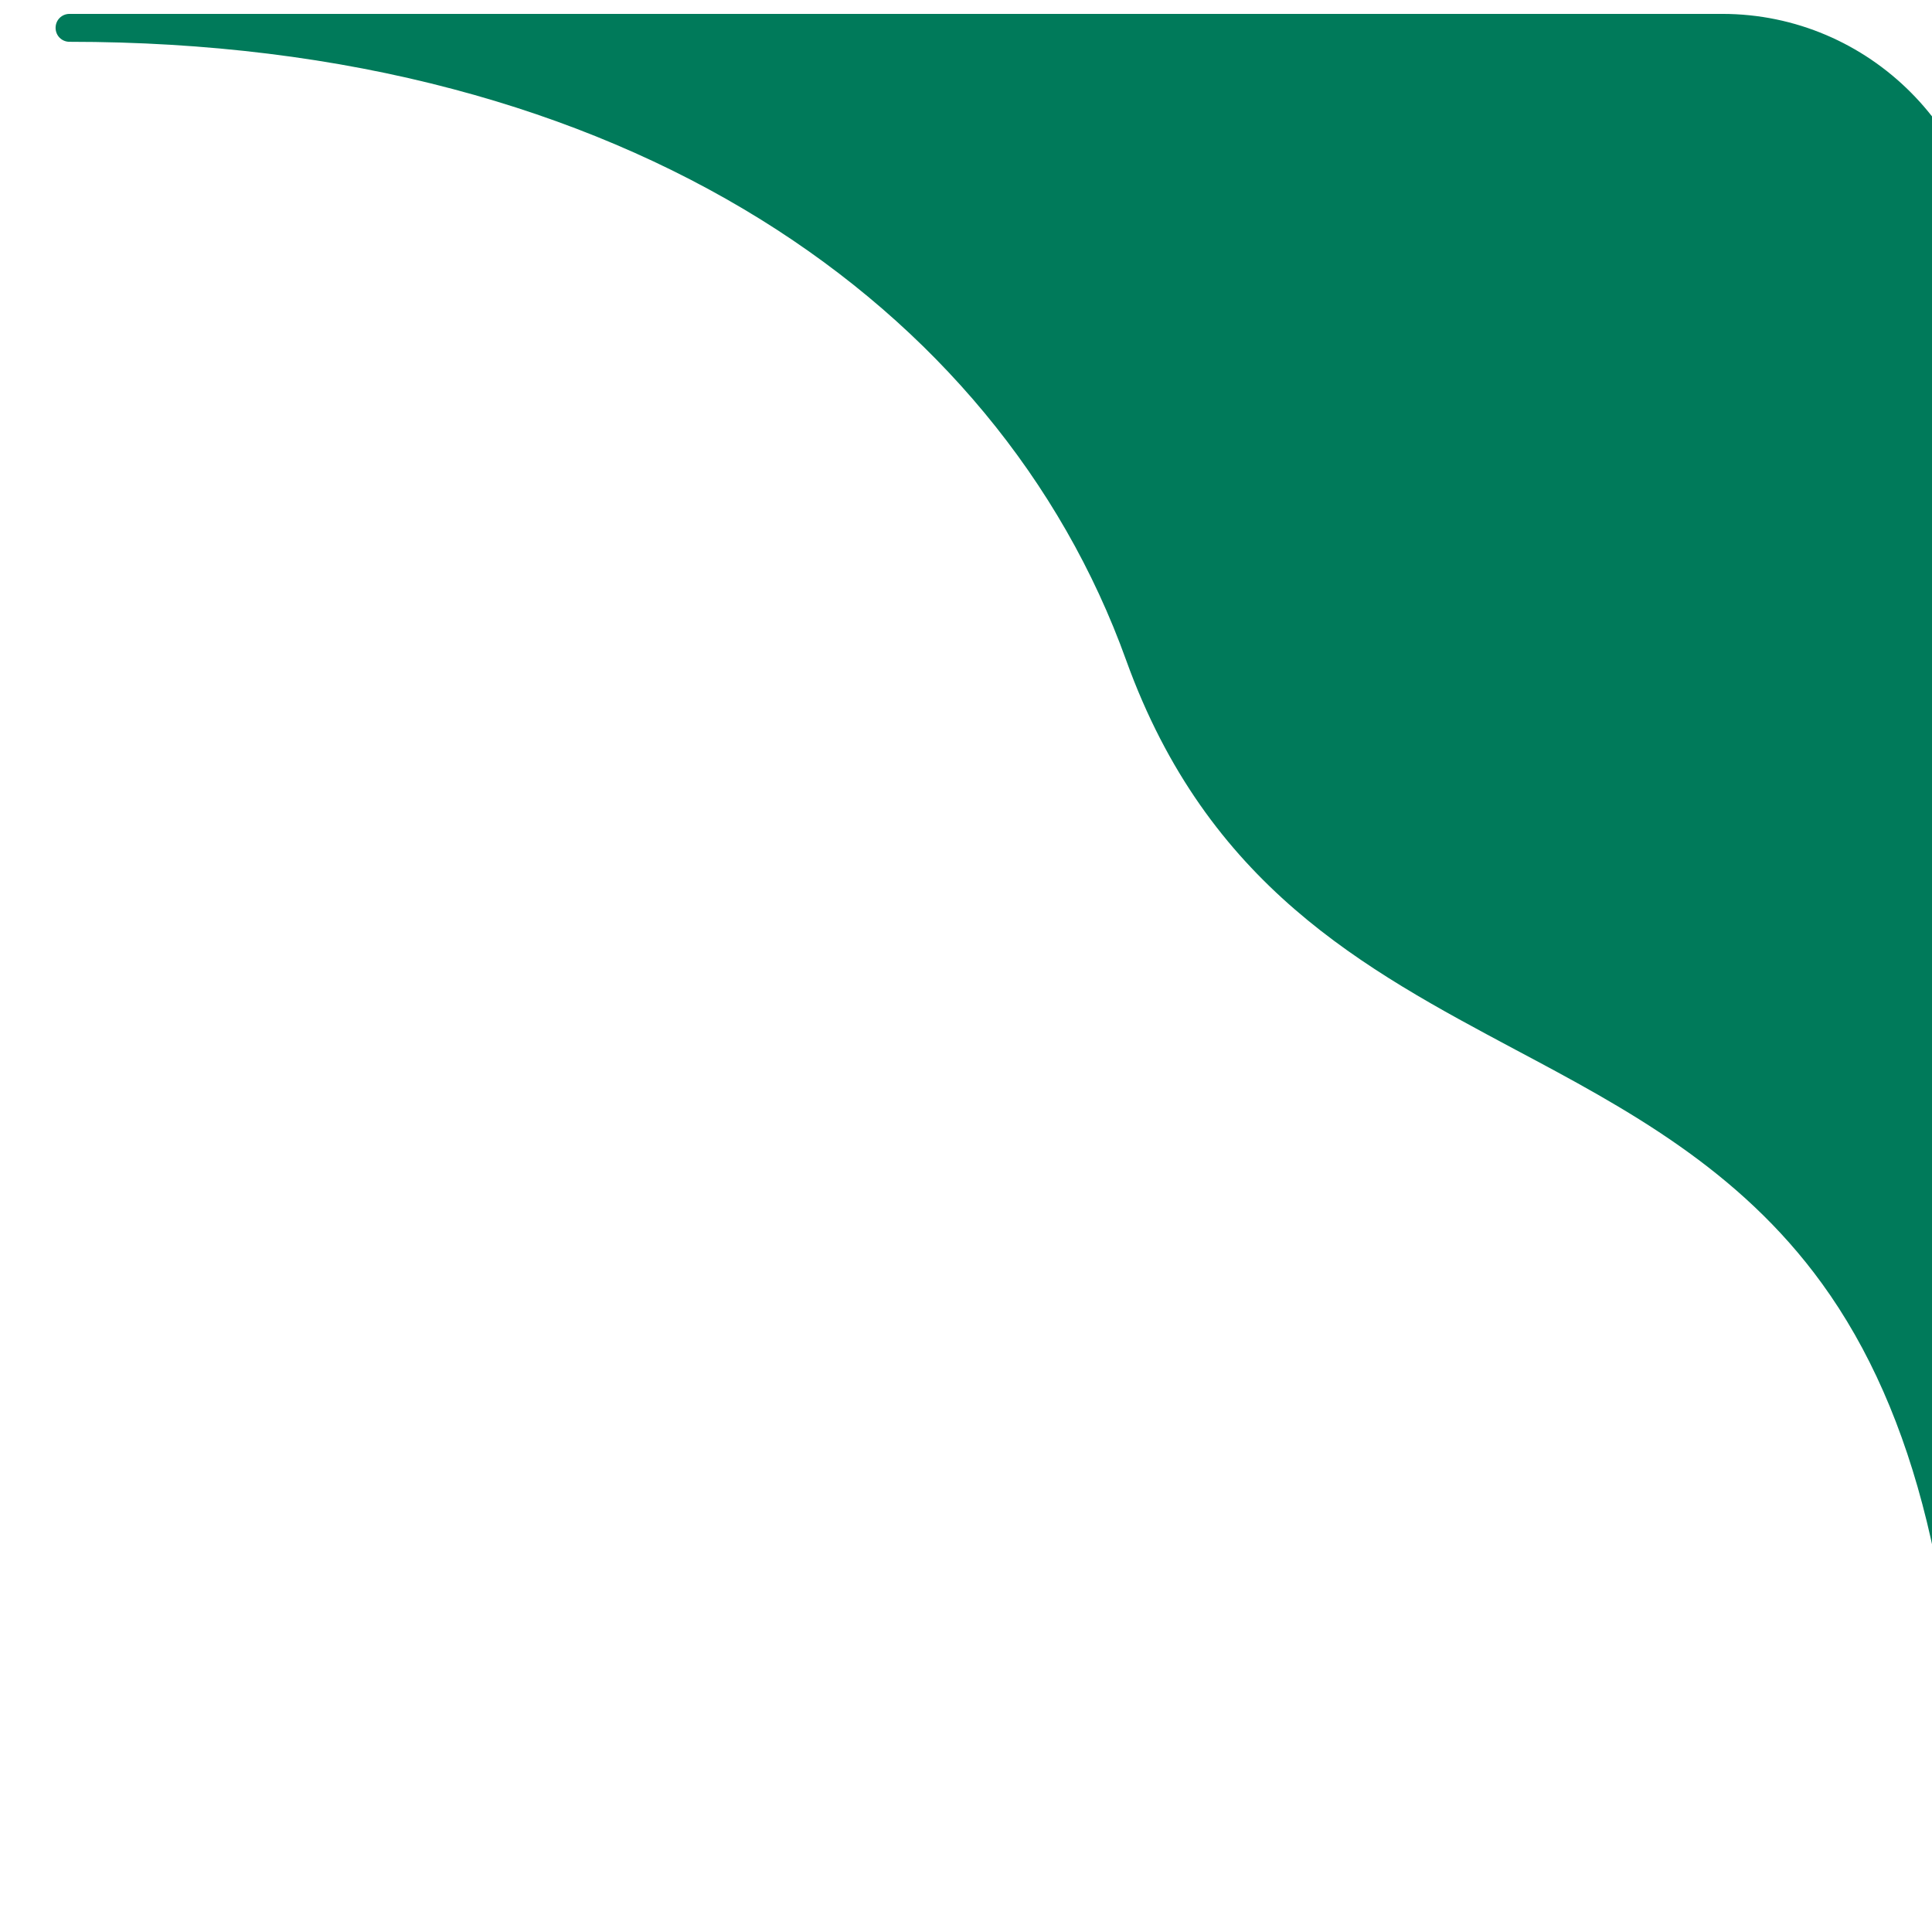 <svg width="139" height="139" viewBox="0 0 139 139" fill="none" xmlns="http://www.w3.org/2000/svg">
<g filter="url(#filter0_d_737_328)">
<path d="M141.113 129.389C141.113 111.061 137.827 97.633 131.079 88.338C125.095 80.087 116.945 75.729 109.056 71.535C98.146 65.714 86.873 59.712 81.027 43.513C76.362 30.542 67.27 19.581 54.737 11.793C48.17 7.718 40.74 4.567 32.63 2.419C24.103 0.151 14.812 -0.993 5 -0.993C4.442 -0.993 4 -1.435 4 -1.997C4 -2.558 4.442 -3 5 -3L123.914 -3C134.484 -3 143.094 5.632 143.094 16.23L143.094 129.389C143.094 129.951 142.652 130.393 142.094 130.393C141.533 130.393 141.113 129.951 141.113 129.389Z" fill="#007A5A"/>
</g>
<defs>
<filter id="filter0_d_737_328" x="0" y="-3" width="147.094" height="141.393" filterUnits="userSpaceOnUse" color-interpolation-filters="sRGB">
<feFlood flood-opacity="0" result="BackgroundImageFix"/>
<feColorMatrix in="SourceAlpha" type="matrix" values="0 0 0 0 0 0 0 0 0 0 0 0 0 0 0 0 0 0 127 0" result="hardAlpha"/>
<feOffset dy="4"/>
<feGaussianBlur stdDeviation="2"/>
<feComposite in2="hardAlpha" operator="out"/>
<feColorMatrix type="matrix" values="0 0 0 0 0 0 0 0 0 0 0 0 0 0 0 0 0 0 0.12 0"/>
<feBlend mode="normal" in2="BackgroundImageFix" result="effect1_dropShadow_737_328"/>
<feBlend mode="normal" in="SourceGraphic" in2="effect1_dropShadow_737_328" result="shape"/>
</filter>
</defs>
</svg>
